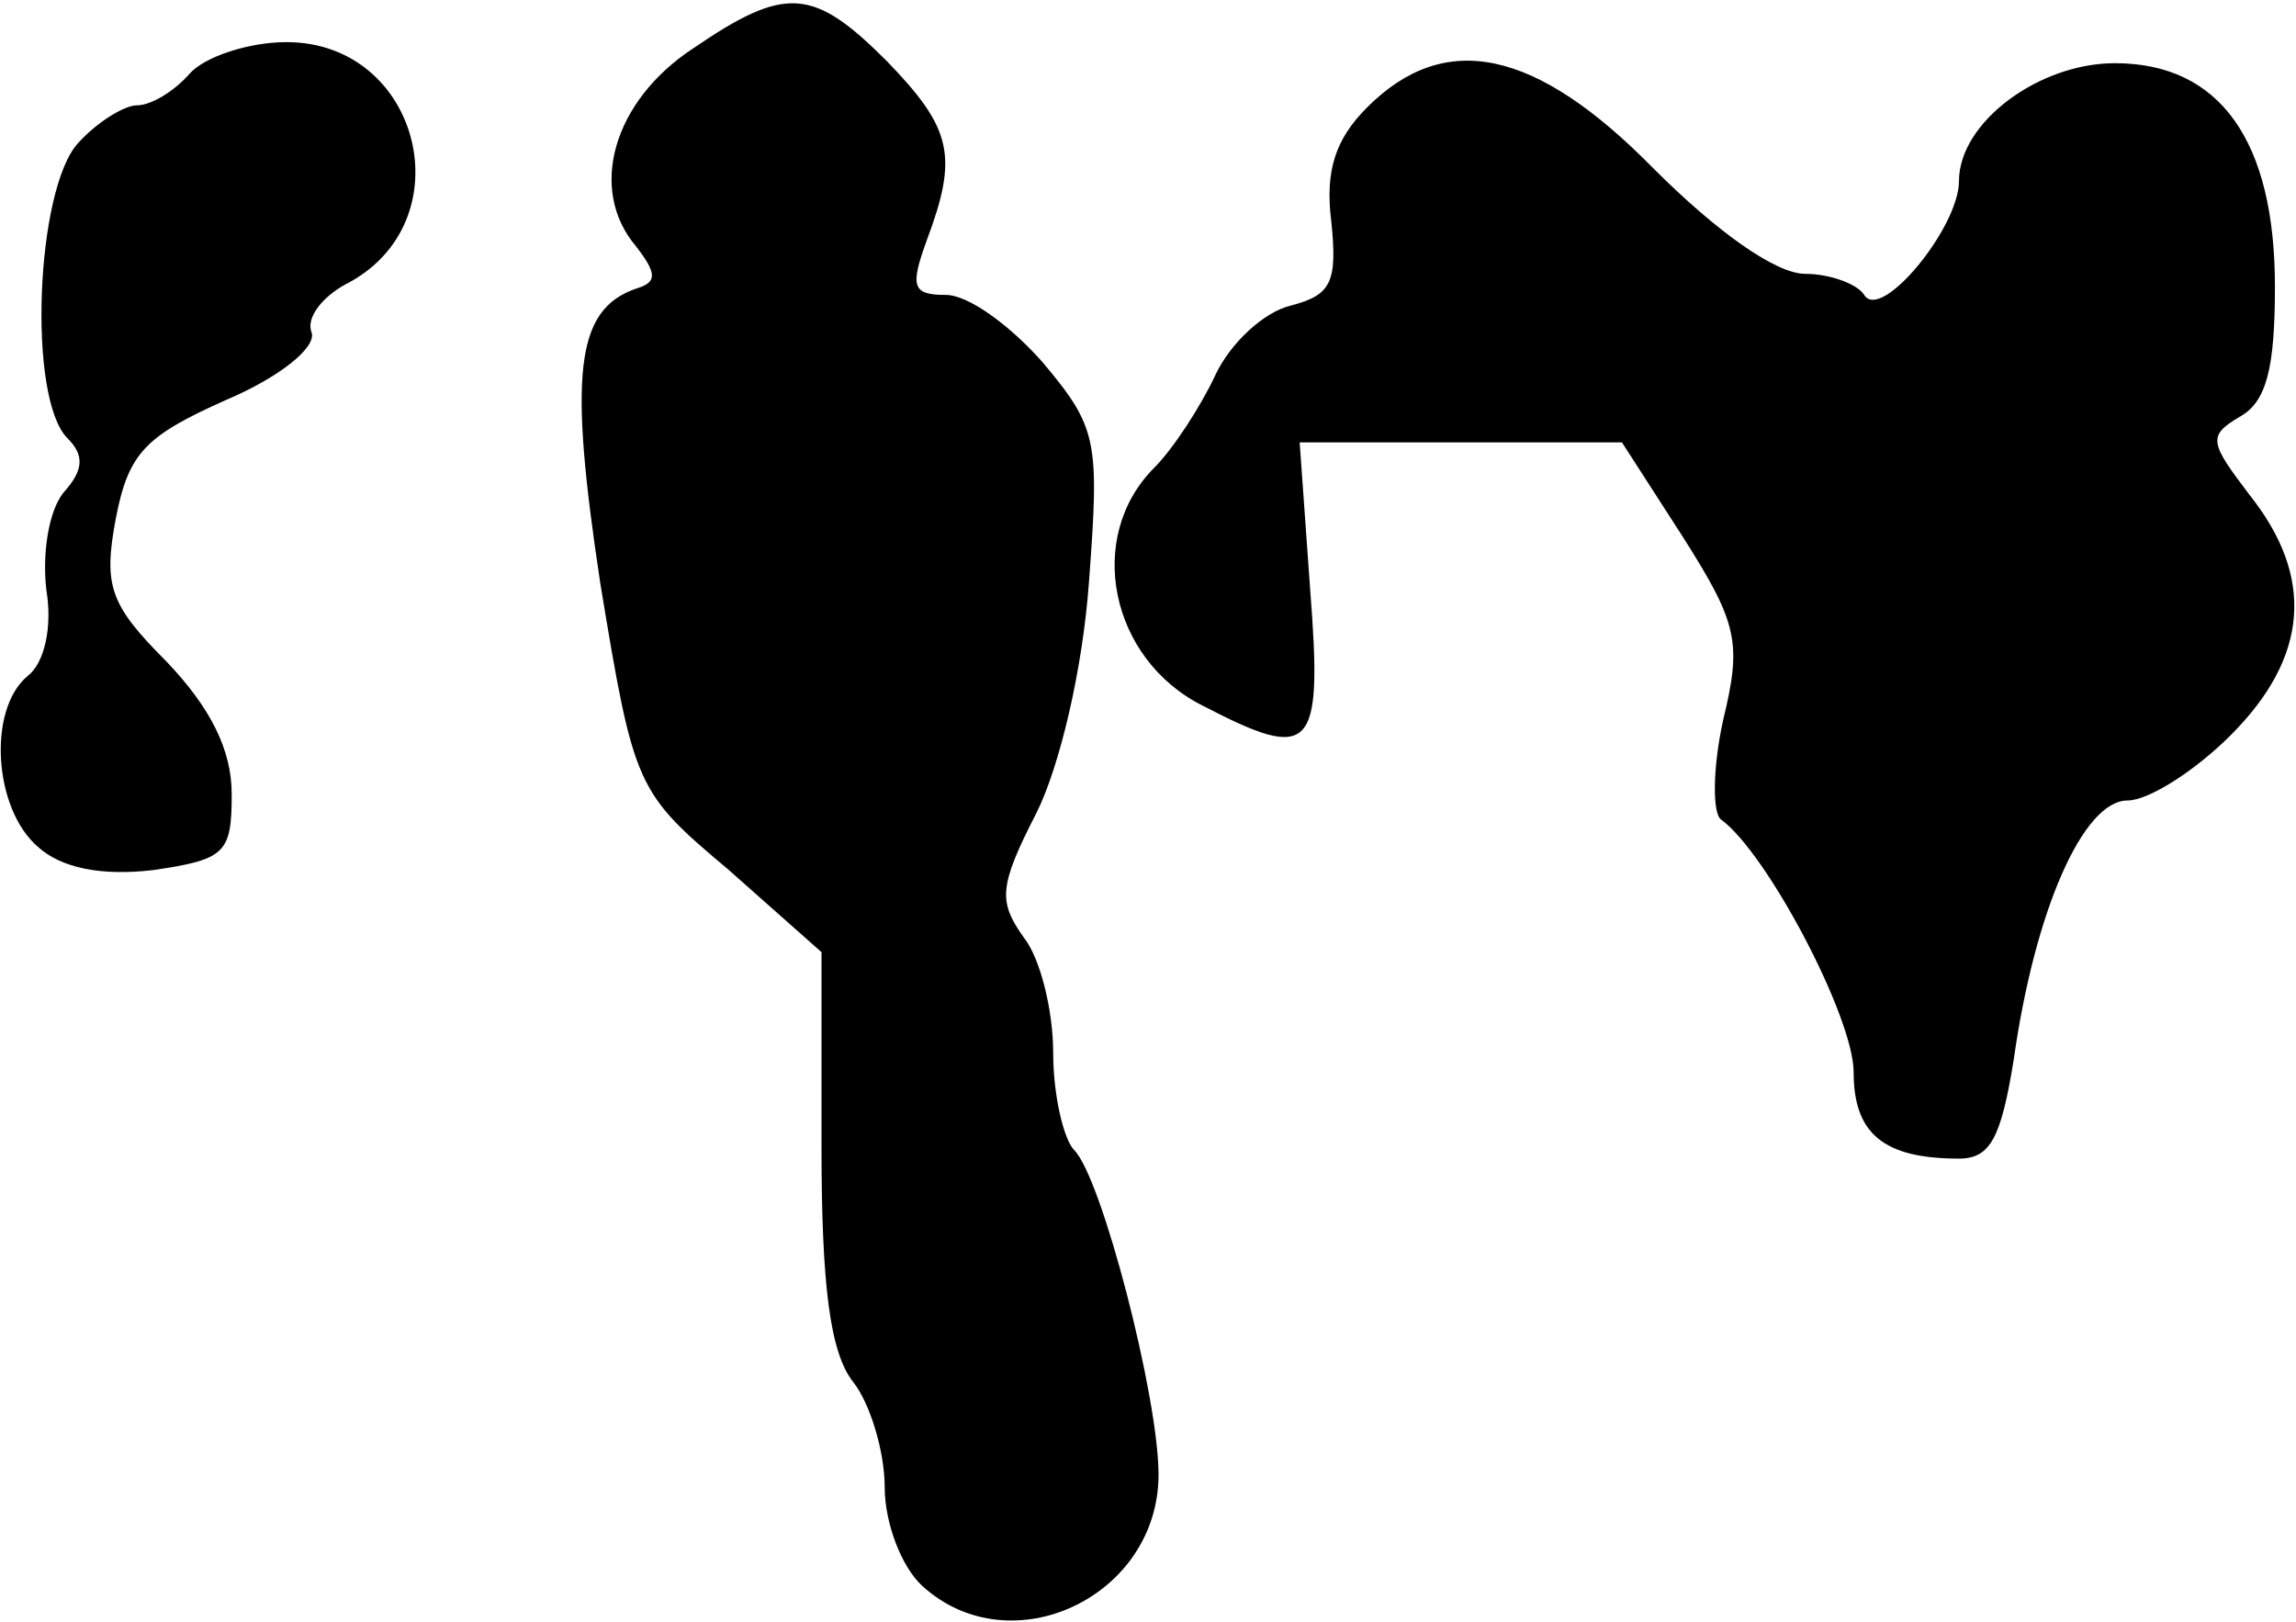 <?xml version="1.0" standalone="no"?>
<!DOCTYPE svg PUBLIC "-//W3C//DTD SVG 20010904//EN"
 "http://www.w3.org/TR/2001/REC-SVG-20010904/DTD/svg10.dtd">
<svg version="1.0" xmlns="http://www.w3.org/2000/svg"
 width="109pt" height="77pt" viewBox="0 0 109 77"
 preserveAspectRatio="xMidYMid meet">
<g transform="translate(0,77) scale(0.1,-0.1)"
fill="#000000" stroke="none">
<path fill="#000000" stroke="none" d="M329 747 c-38 -25 -50 -67 -27 -94 10
-13 10 -17 0 -20 -29 -10 -32 -41 -17 -140 16 -97 17 -99 61 -136 l44 -39 0
-92 c0 -66 4 -98 15 -112 8 -10 15 -33 15 -50 0 -17 8 -38 18 -47 42 -38 112
-5 112 53 0 37 -27 141 -40 154 -5 5 -10 26 -10 46 0 20 -6 45 -14 55 -12 17
-12 24 6 59 11 22 22 68 25 110 5 67 4 73 -22 104 -15 17 -35 32 -46 32 -16 0
-17 4 -9 26 15 40 12 53 -19 85 -35 35 -48 36 -92 6z"/>
<path fill="#000000" stroke="none" d="M90 735 c-7 -8 -18 -15 -25 -15 -6 0
-19 -8 -28 -18 -20 -22 -24 -121 -5 -140 8 -8 8 -15 -2 -26 -7 -9 -10 -29 -8
-46 3 -18 -1 -35 -9 -41 -19 -16 -16 -63 5 -81 11 -10 30 -14 55 -11 34 5 37
8 37 36 0 21 -10 41 -31 63 -27 27 -30 36 -24 68 6 31 14 39 52 56 26 11 43
25 41 32 -3 7 5 17 16 23 57 29 36 115 -28 115 -18 0 -39 -7 -46 -15z"/>
<path fill="#000000" stroke="none" d="M649 719 c-15 -15 -20 -30 -17 -54 3
-29 0 -35 -19 -40 -13 -3 -29 -18 -36 -33 -7 -15 -20 -35 -29 -44 -33 -33 -21
-91 23 -113 52 -27 57 -22 51 55 l-5 70 77 0 76 0 29 -45 c26 -41 28 -50 19
-87 -5 -23 -5 -44 -1 -47 22 -16 63 -94 63 -120 0 -29 14 -41 50 -41 15 0 20
10 26 47 10 71 33 123 54 123 10 0 32 14 49 31 37 37 40 75 9 114 -19 25 -20
28 -5 37 13 7 17 23 17 62 0 69 -26 106 -76 106 -36 0 -74 -28 -74 -56 0 -22
-37 -67 -45 -54 -3 5 -16 10 -28 10 -14 0 -42 20 -72 50 -56 57 -99 66 -136
29z"/>
</g>
</svg>
